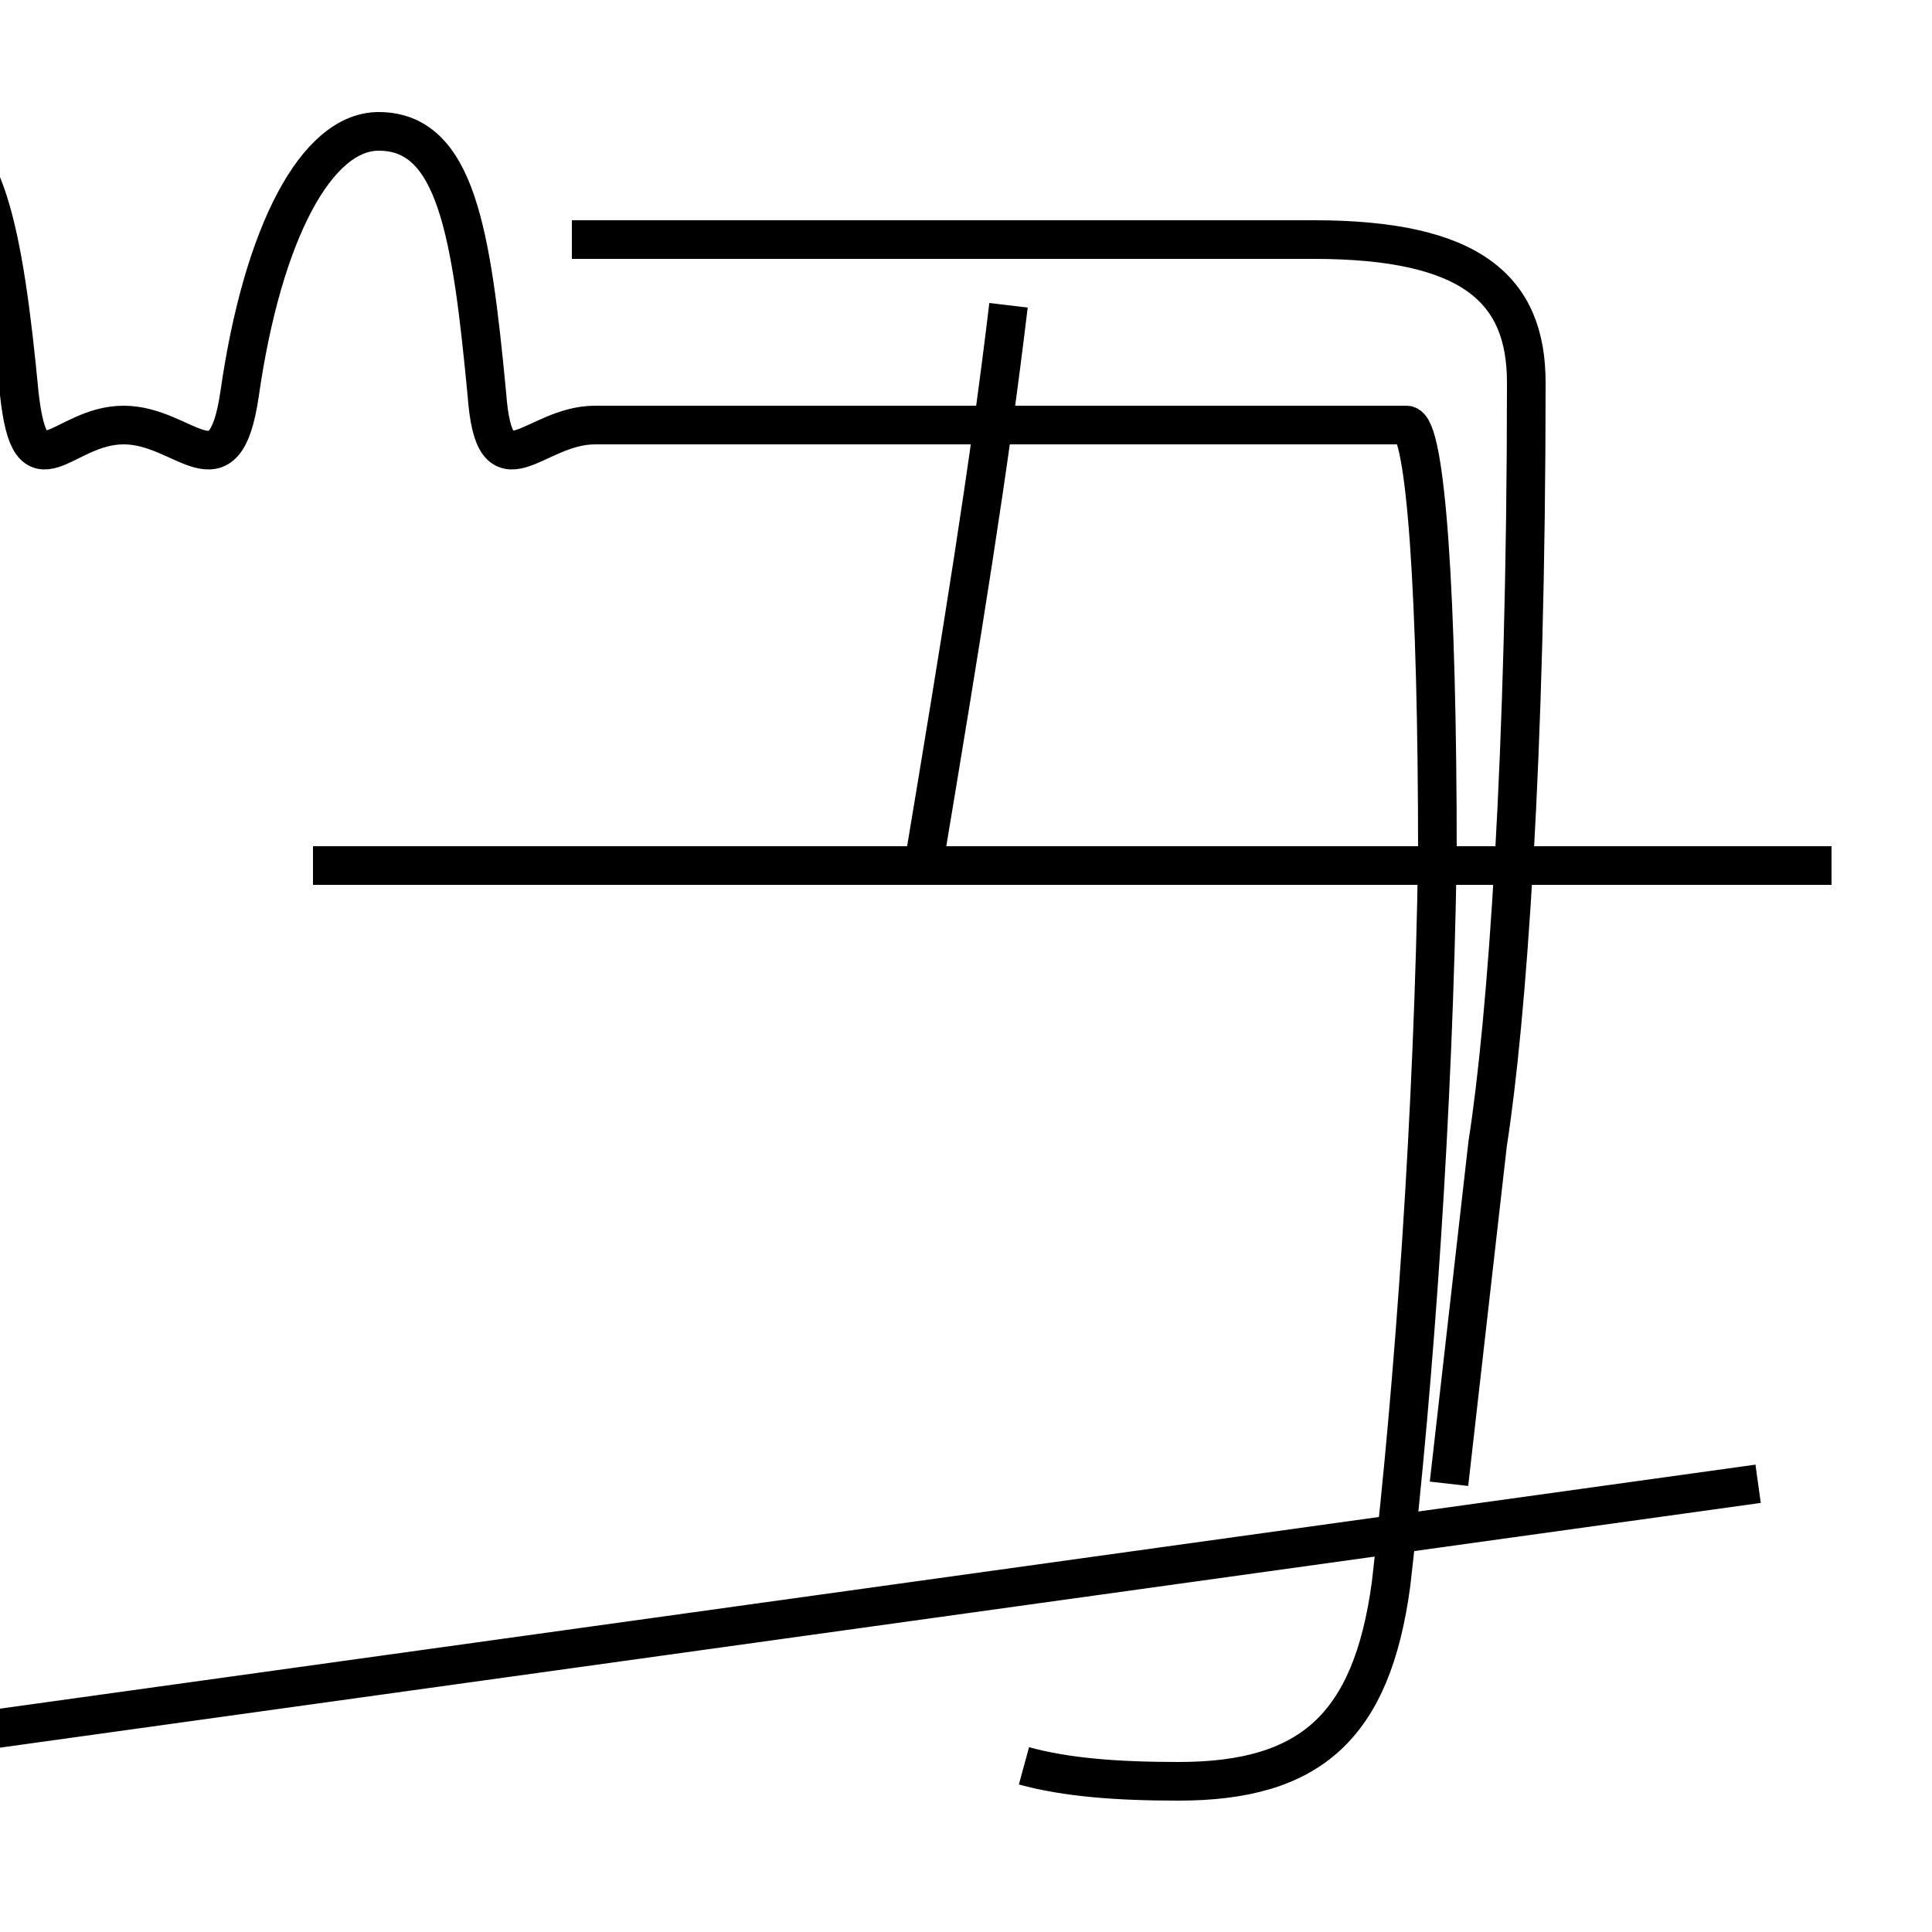 <?xml version='1.0' encoding='utf8'?>
<svg viewBox="0.0 -6.0 50.0 50.0" version="1.1" xmlns="http://www.w3.org/2000/svg">
<rect x="0.0" y="-6.0" width="50.0" height="50.0" fill="#808080" stroke="none"/>
<rect x="-1000" y="-1000" width="2000" height="2000" stroke="white" fill="white"/>
<g style="fill:white;stroke:#000000;  stroke-width:1">
<path d="M 26.5 1.7 C 27.6 2.0 28.9 2.1 30.5 2.1 C 33.9 2.1 35.5 0.7 36.0 -3.0 C 36.6 -8.2 37.1 -15.2 37.2 -21.9 C 37.2 -28.6 36.9 -33.0 36.4 -33.0 C 36.0 -33.0 35.0 -33.0 33.5 -33.0 L 15.4 -33.0 C 13.8 -33.0 12.8 -31.1 12.6 -33.8 C 12.2 -38.0 11.8 -40.6 9.8 -40.6 C 8.2 -40.6 6.8 -38.0 6.2 -33.8 C 5.8 -31.1 4.8 -33.0 3.2 -33.0 C 1.6 -33.0 0.8 -31.1 0.5 -33.8 C 0.1 -38.0 -0.4 -40.6 -2.0 -40.6 C -3.6 -40.6 -5.0 -38.0 -5.5 -33.8 C -5.8 -31.1 -6.8 -33.0 -8.3 -33.0 C -9.9 -33.0 -11.1 -33.0 -11.1 -33.0 C -11.1 -33.0 -11.1 -33.0 -11.1 -31.1 C -11.1 -29.1 -11.2 -22.6 -11.2 -21.6 C -11.2 -20.6 -10.9 -19.1 -10.2 -17.1 C -9.8 -15.8 -9.2 -14.2 -8.6 -12.1 C -7.8 -9.4 -7.0 -7.0 -6.0 -2.6 C -5.5 -0.1 -4.5 1.1 -2.7 1.1 L 45.5 -5.6 M 47.4 -21.6 L 8.1 -21.6 M 23.9 -21.6 C 24.9 -27.6 25.6 -31.9 26.1 -36.1 M 37.5 -5.6 L 38.5 -14.4 C 39.0 -17.6 39.5 -24.4 39.5 -34.1 C 39.5 -36.5 38.1 -37.8 34.0 -37.8 L 14.8 -37.8" transform="translate(0.0, 38.0)" />
</g>
</svg>